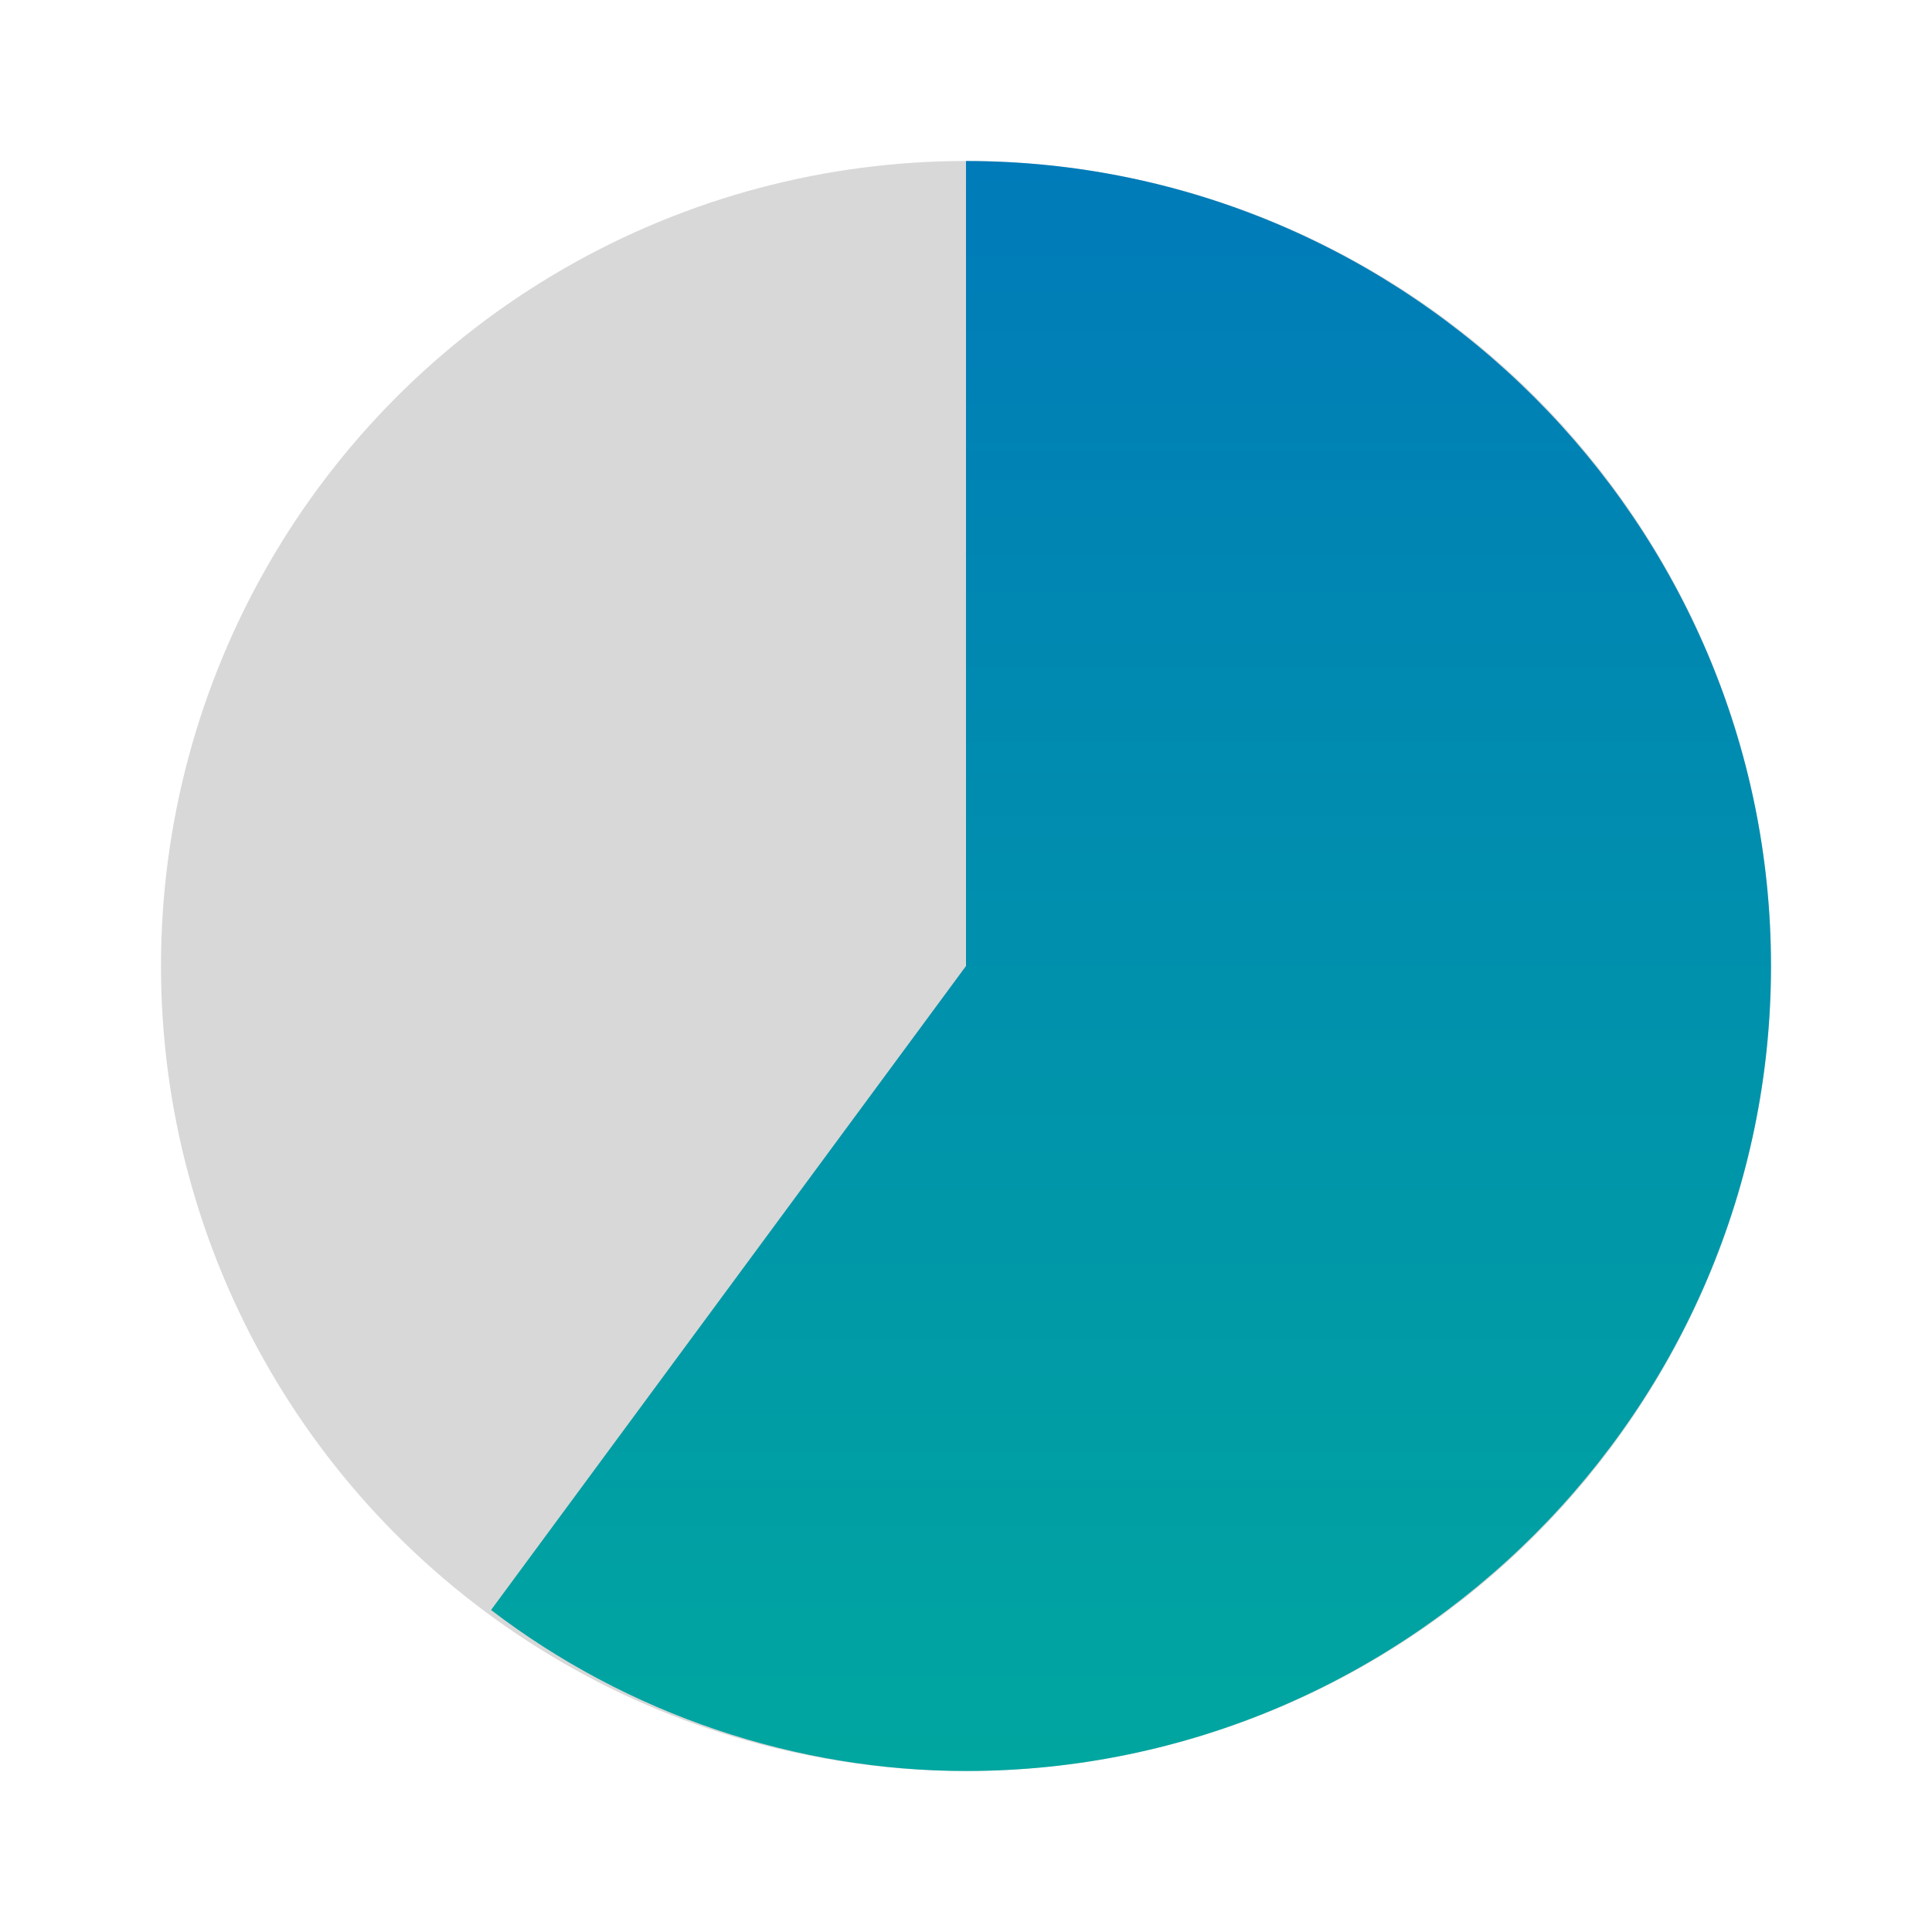 <?xml version="1.0" encoding="utf-8"?>
<!-- Generator: Adobe Illustrator 23.0.3, SVG Export Plug-In . SVG Version: 6.00 Build 0)  -->
<svg version="1.1" id="Livello_1" xmlns="http://www.w3.org/2000/svg" xmlns:xlink="http://www.w3.org/1999/xlink" x="0px" y="0px"
	 viewBox="0 0 24 24" style="enable-background:new 0 0 24 24;" xml:space="preserve">
<style type="text/css">
	.st0{fill:#D8D8D8;}
	.st1{fill:url(#SVGID_1_);}
</style>
<g>
	<g>
		<circle class="st0" cx="12" cy="12" r="10"/>
	</g>
	<g>
		
			<linearGradient id="SVGID_1_" gradientUnits="userSpaceOnUse" x1="86.232" y1="94.195" x2="106.192" y2="94.195" gradientTransform="matrix(4.489659e-11 -1 -1 -4.489659e-11 108.212 108.212)">
			<stop  offset="0" style="stop-color:#00A6A0"/>
			<stop  offset="1" style="stop-color:#007BB9"/>
		</linearGradient>
		<path class="st1" d="M12,12l-5.9,8c1.7,1.3,3.8,2,5.9,2c5.5,0,10-4.5,10-10S17.5,2,12,2V12z"/>
	</g>
</g>
</svg>
